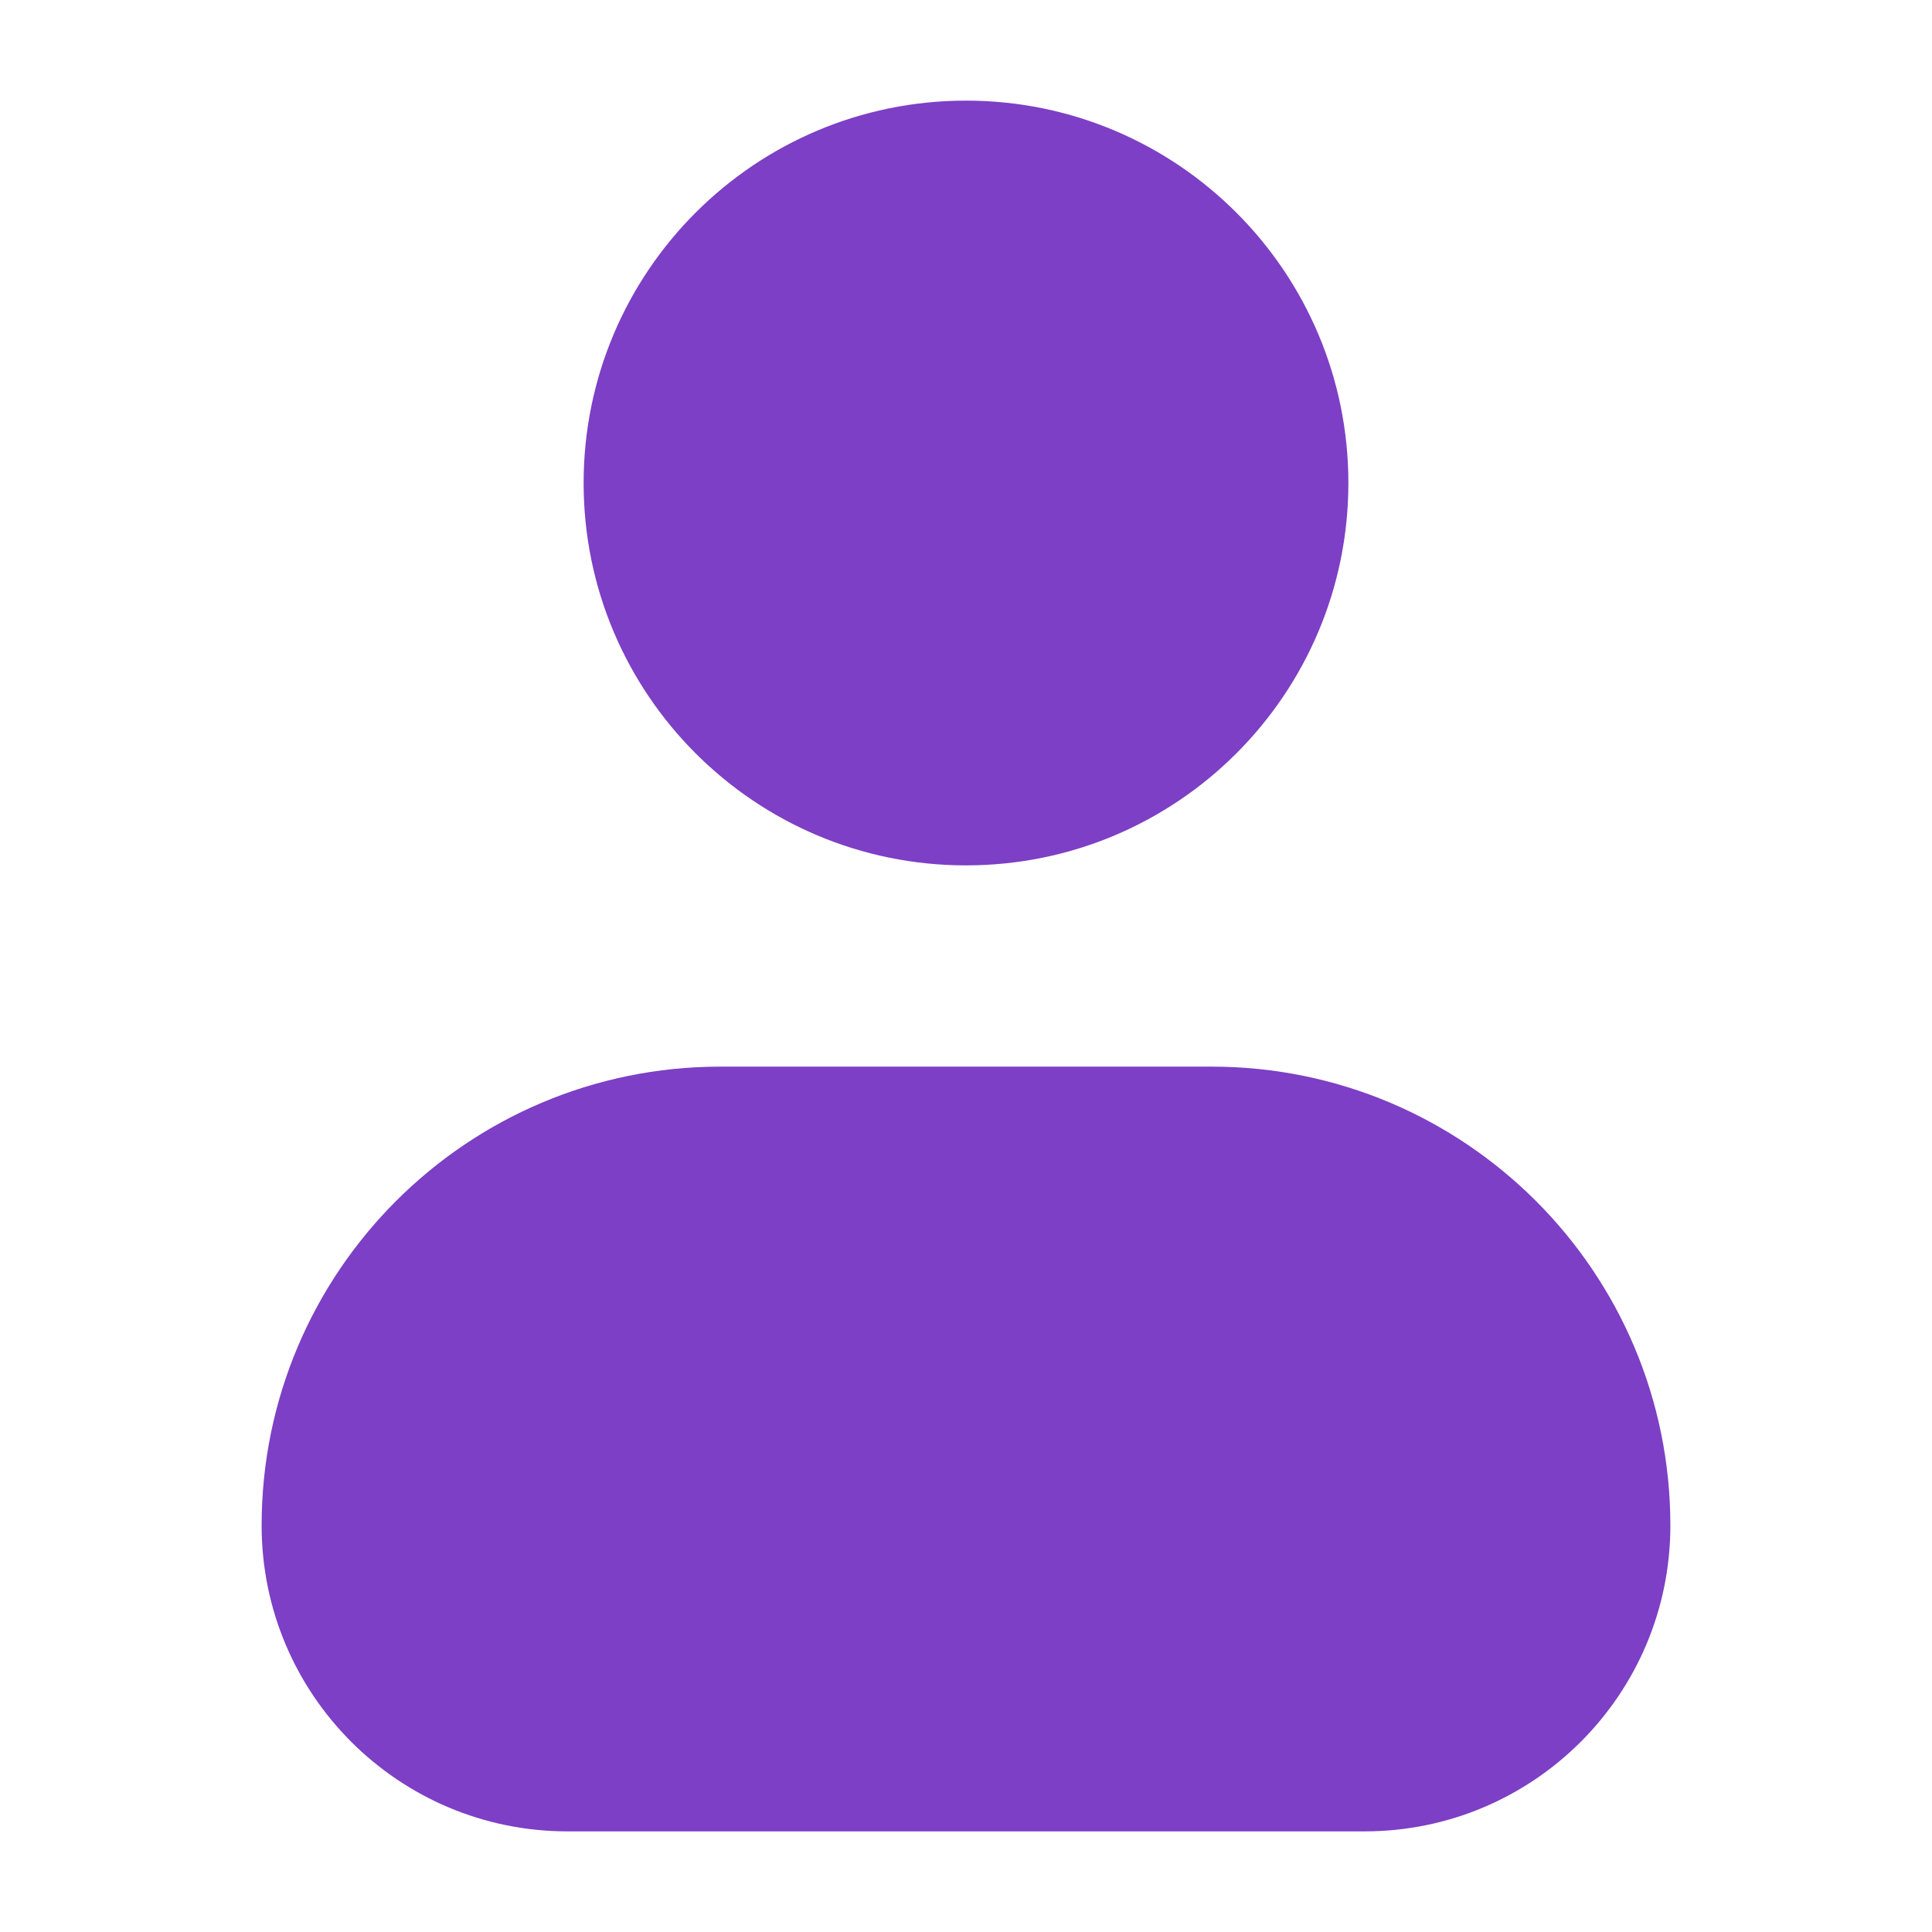 <svg width="24" height="24" viewBox="0 0 24 24" fill="none" xmlns="http://www.w3.org/2000/svg">
<path d="M7.25 6C7.25 3.377 9.377 1.25 12 1.25C14.623 1.25 16.75 3.377 16.75 6C16.75 8.623 14.623 10.75 12 10.75C9.377 10.75 7.25 8.623 7.25 6Z" fill="#7D3FC5"/>
<path d="M8.95 13.25C5.802 13.25 3.25 15.802 3.25 18.95C3.25 21.049 4.951 22.75 7.05 22.75H16.95C19.049 22.75 20.75 21.049 20.75 18.95C20.75 15.802 18.198 13.25 15.05 13.25H8.95Z" fill="#7D3FC5"/>
</svg>
